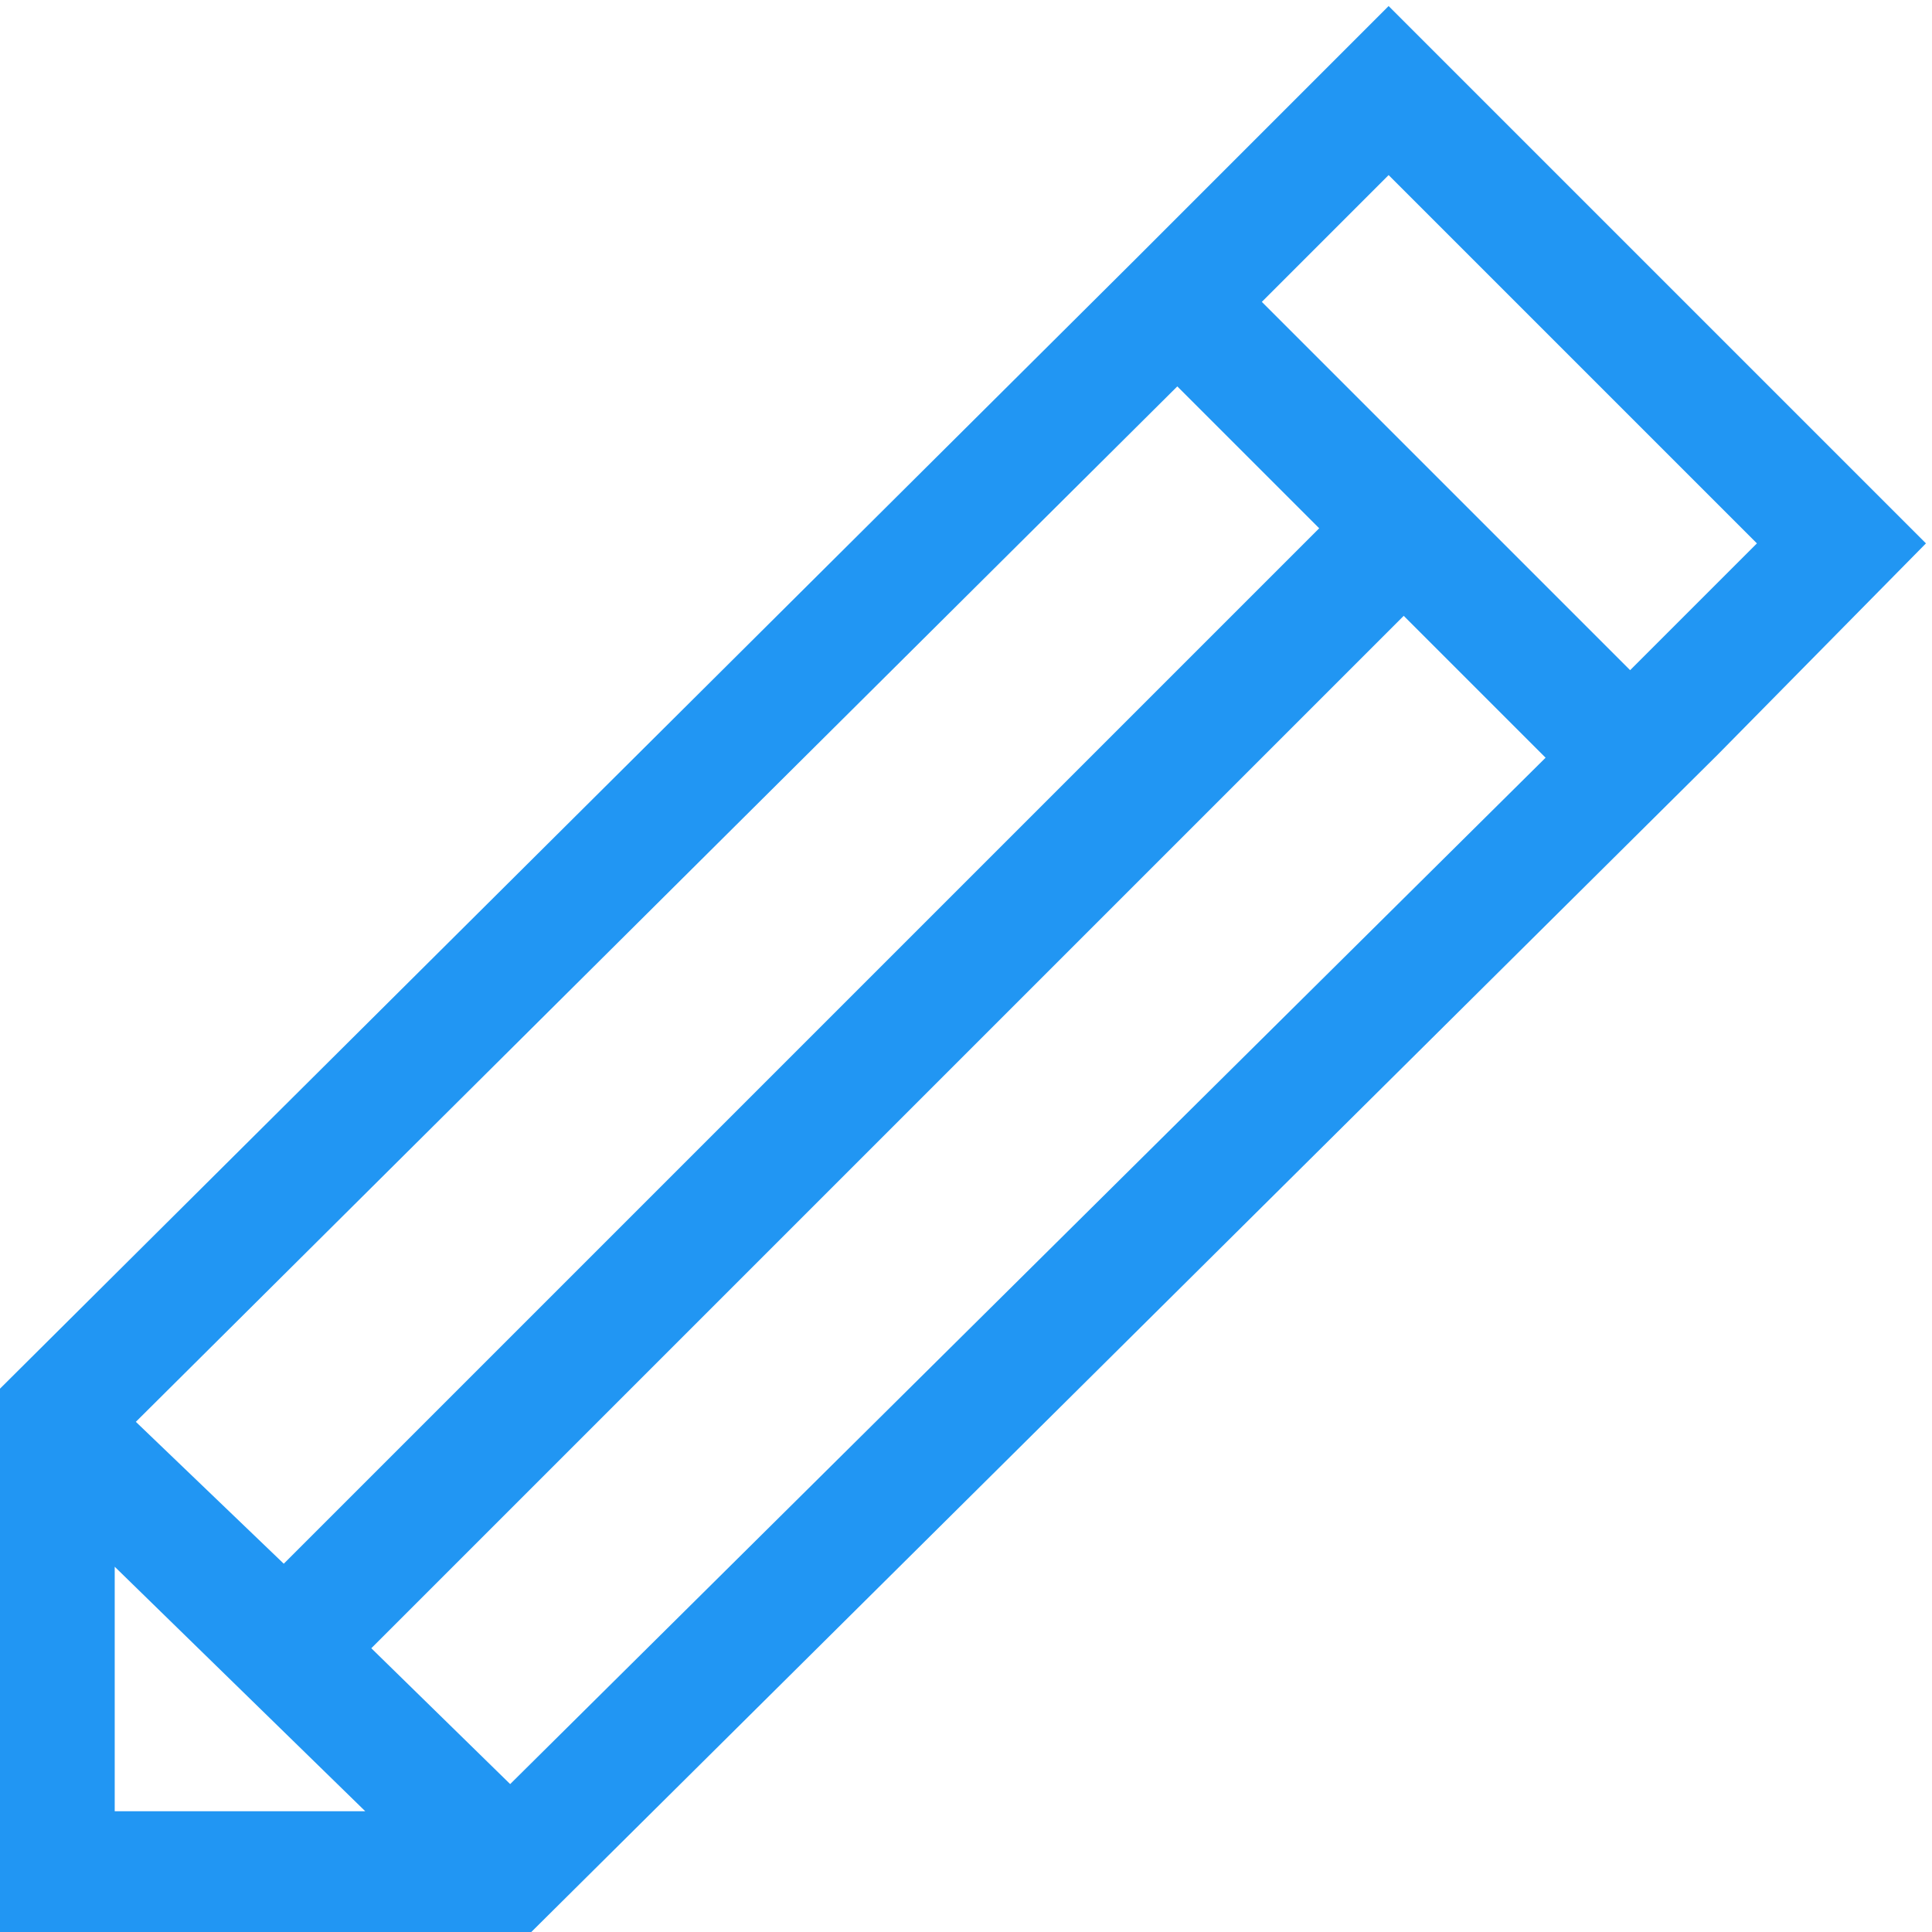<?xml version="1.0" encoding="utf-8"?>
<!-- Generator: Adobe Illustrator 18.0.0, SVG Export Plug-In . SVG Version: 6.00 Build 0)  -->
<!DOCTYPE svg PUBLIC "-//W3C//DTD SVG 1.1//EN" "http://www.w3.org/Graphics/SVG/1.1/DTD/svg11.dtd">
<svg version="1.1" id="Layer_1" xmlns="http://www.w3.org/2000/svg" xmlns:xlink="http://www.w3.org/1999/xlink" x="0px" y="0px"
	 viewBox="0 0 64 64" enable-background="new 0 0 64 64" xml:space="preserve" fill="#2196F3">
<path d="M63.8,18L46,0.2l-8.4,8.4l0,0L-0.2,46.2V64h17.8l39.3-39l0,0L63.8,18z M58.2,18L54,22.2L41.8,10L46,5.8L58.2,18z M4.5,47.1
	L39,12.8l4.7,4.7L9.4,51.8L4.5,47.1z M3.8,51.9l8.3,8.1H3.8V51.9z M16.9,59.1l-4.6-4.5l34.2-34.2l4.7,4.7L16.9,59.1z"/>
</svg>
